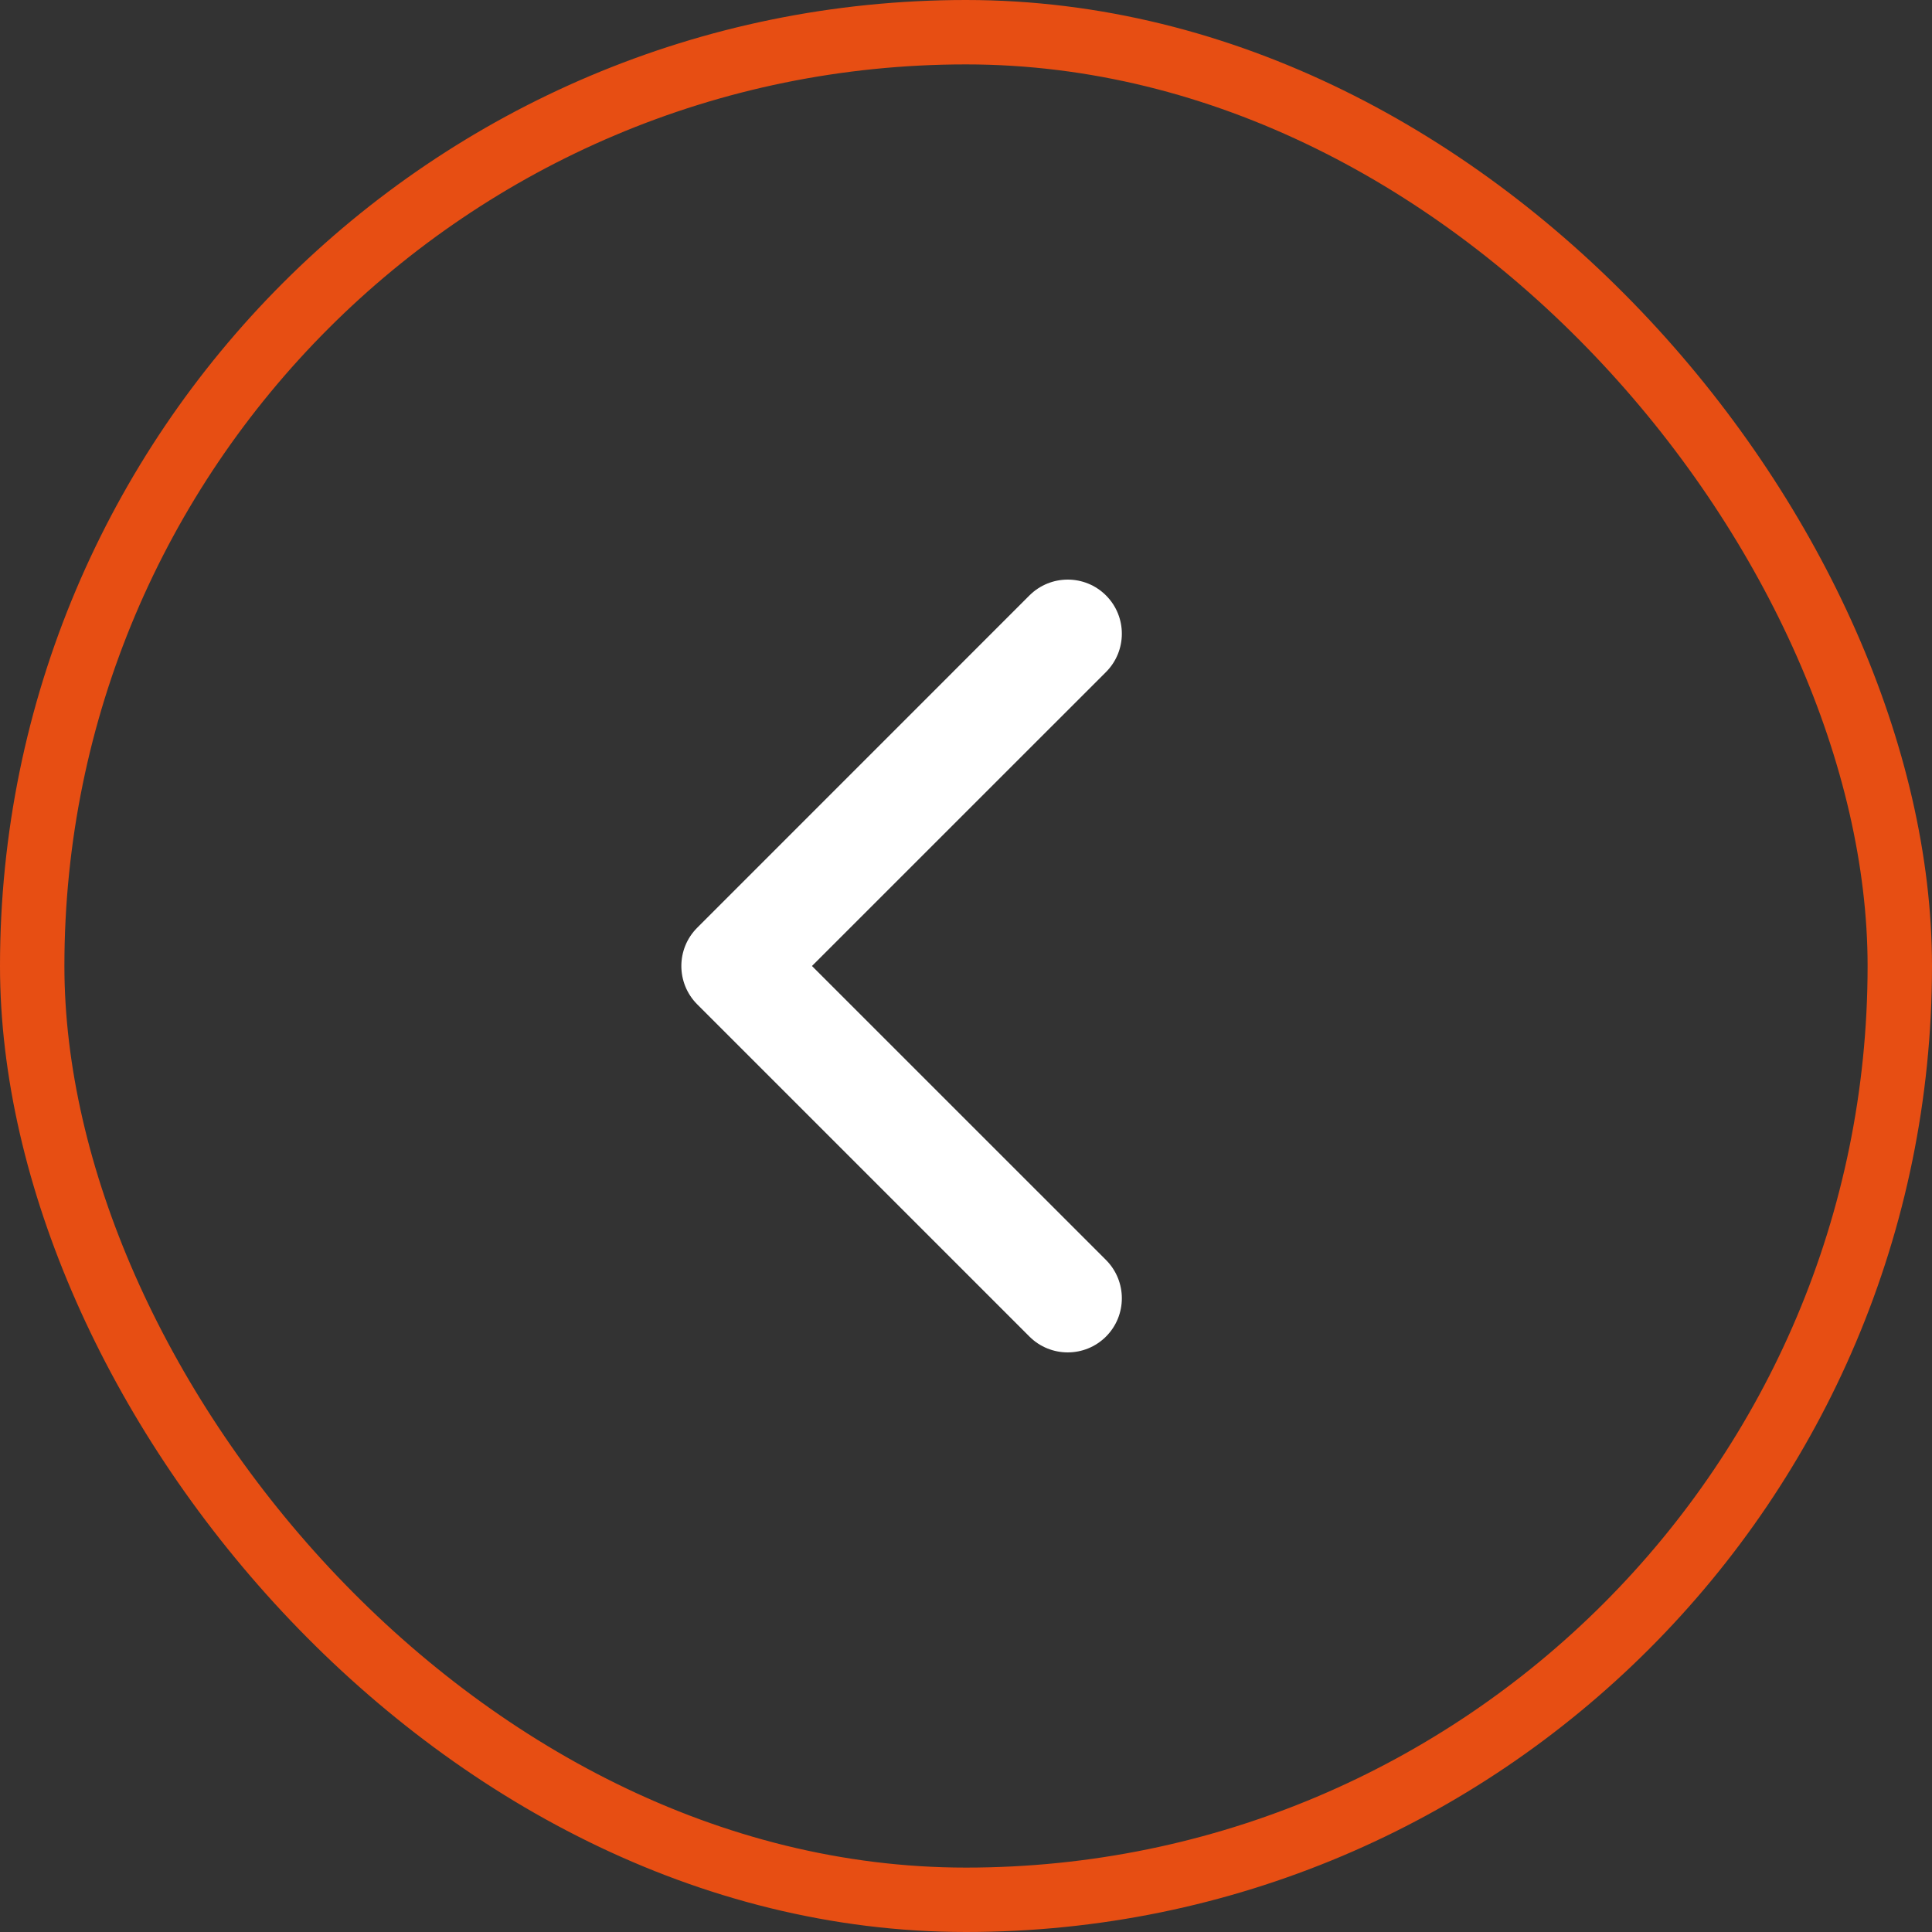 <svg width="30" height="30" viewBox="0 0 30 30" fill="none" xmlns="http://www.w3.org/2000/svg">
<rect x="0" y="0" width="30" height="30" fill="#333333" stroke="none"/>
<rect x="0.5" y="0.5" width="29" height="29" rx="14.5" stroke="#E74E13"/>
<path d="M10.58 15C10.58 14.785 10.662 14.57 10.826 14.406L15.985 9.246C16.314 8.918 16.846 8.918 17.174 9.246C17.502 9.574 17.502 10.106 17.174 10.435L12.608 15L17.174 19.565C17.502 19.894 17.502 20.426 17.174 20.754C16.846 21.082 16.313 21.082 15.985 20.754L10.825 15.594C10.662 15.43 10.58 15.215 10.58 15Z" fill="#FFF"/>
</svg>
